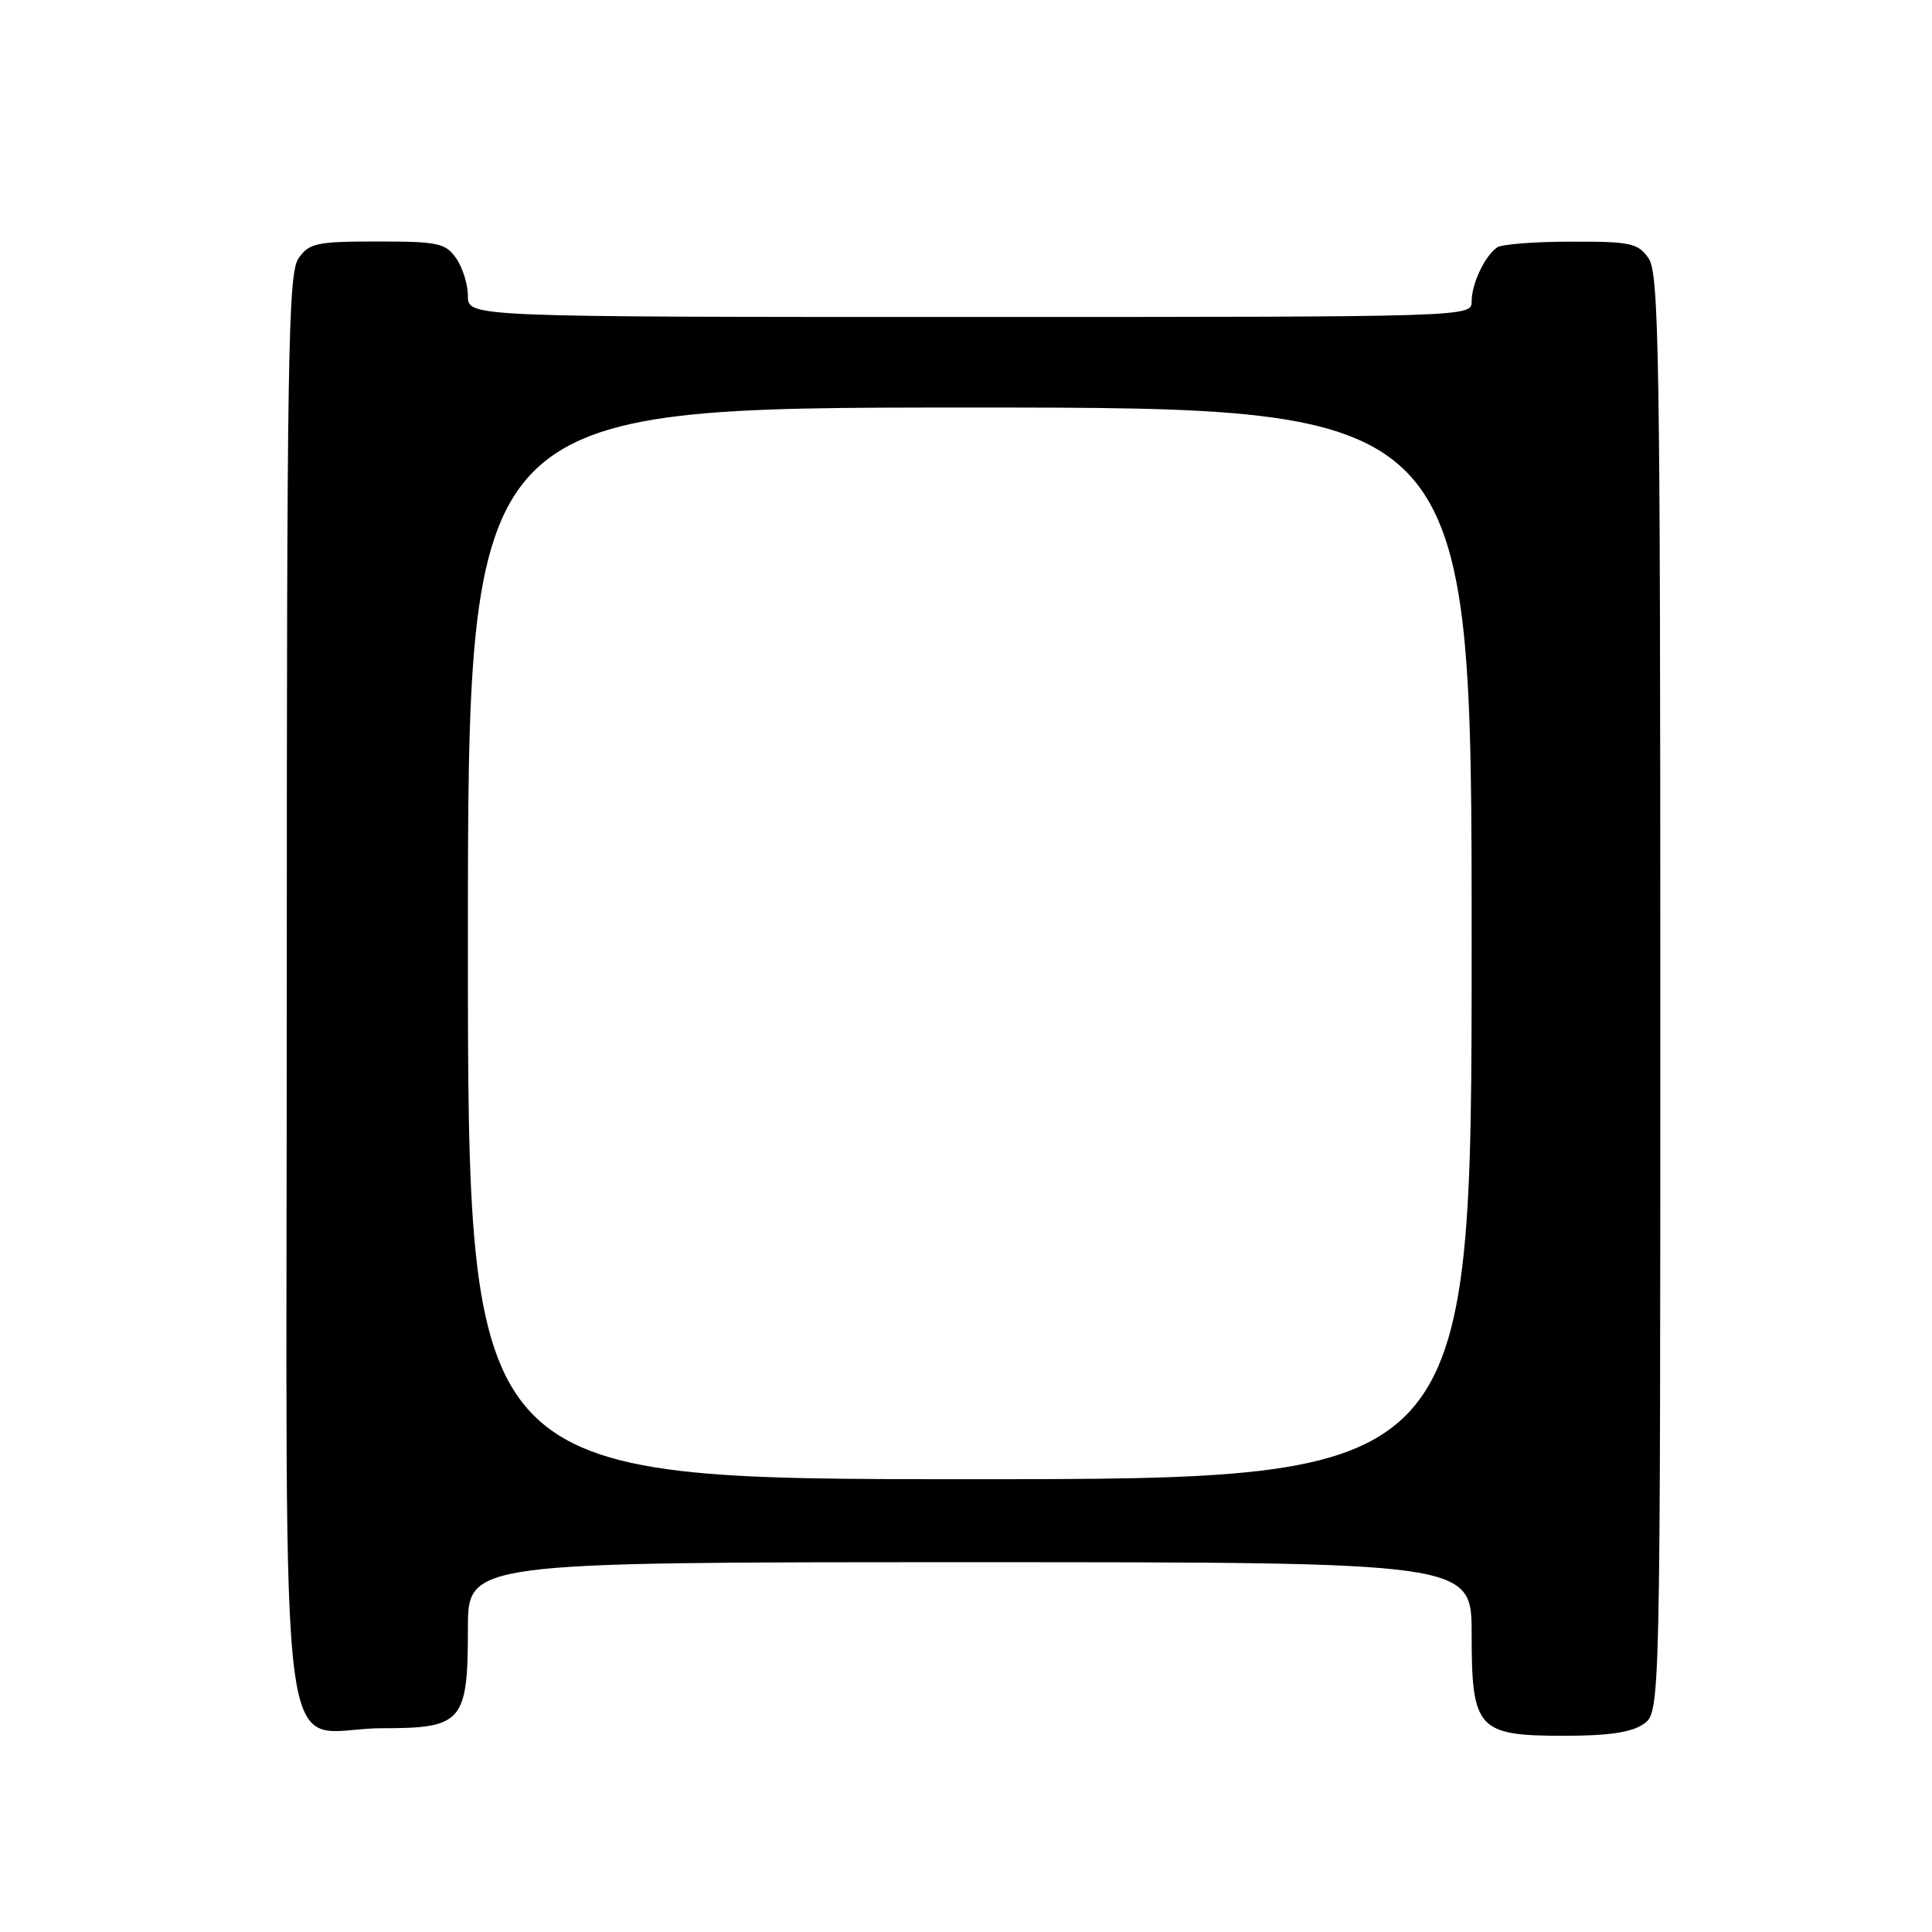 <?xml version="1.0" encoding="UTF-8" standalone="no"?>
<!DOCTYPE svg PUBLIC "-//W3C//DTD SVG 1.1//EN" "http://www.w3.org/Graphics/SVG/1.1/DTD/svg11.dtd" >
<svg xmlns="http://www.w3.org/2000/svg" xmlns:xlink="http://www.w3.org/1999/xlink" version="1.1" viewBox="0 0 256 256">
 <g >
 <path fill="currentColor"
d=" M 217.78 228.44 C 220.00 226.89 220.00 226.89 220.00 131.67 C 220.00 47.10 219.83 36.20 218.44 34.22 C 217.04 32.21 216.05 32.00 208.19 32.02 C 203.41 32.02 199.00 32.36 198.40 32.77 C 196.77 33.86 195.00 37.58 195.00 39.93 C 195.00 42.00 195.00 42.00 128.50 42.00 C 62.00 42.00 62.00 42.00 62.00 39.22 C 62.00 37.69 61.30 35.44 60.44 34.22 C 59.03 32.21 58.05 32.00 50.00 32.00 C 41.95 32.00 40.97 32.21 39.56 34.22 C 38.17 36.20 38.00 47.05 38.00 131.17 C 38.00 240.94 36.45 229.00 50.67 229.00 C 61.28 229.00 62.00 228.16 62.00 215.78 C 62.00 207.00 62.00 207.00 128.50 207.00 C 195.00 207.00 195.00 207.00 195.00 216.50 C 195.00 229.15 195.77 230.00 207.28 230.00 C 213.15 230.00 216.20 229.55 217.78 228.44 Z  M 62.00 125.00 C 62.00 54.00 62.00 54.00 128.50 54.00 C 195.00 54.00 195.00 54.00 195.00 125.00 C 195.00 196.00 195.00 196.00 128.50 196.00 C 62.00 196.00 62.00 196.00 62.00 125.00 Z "/>
</g>
</svg>
